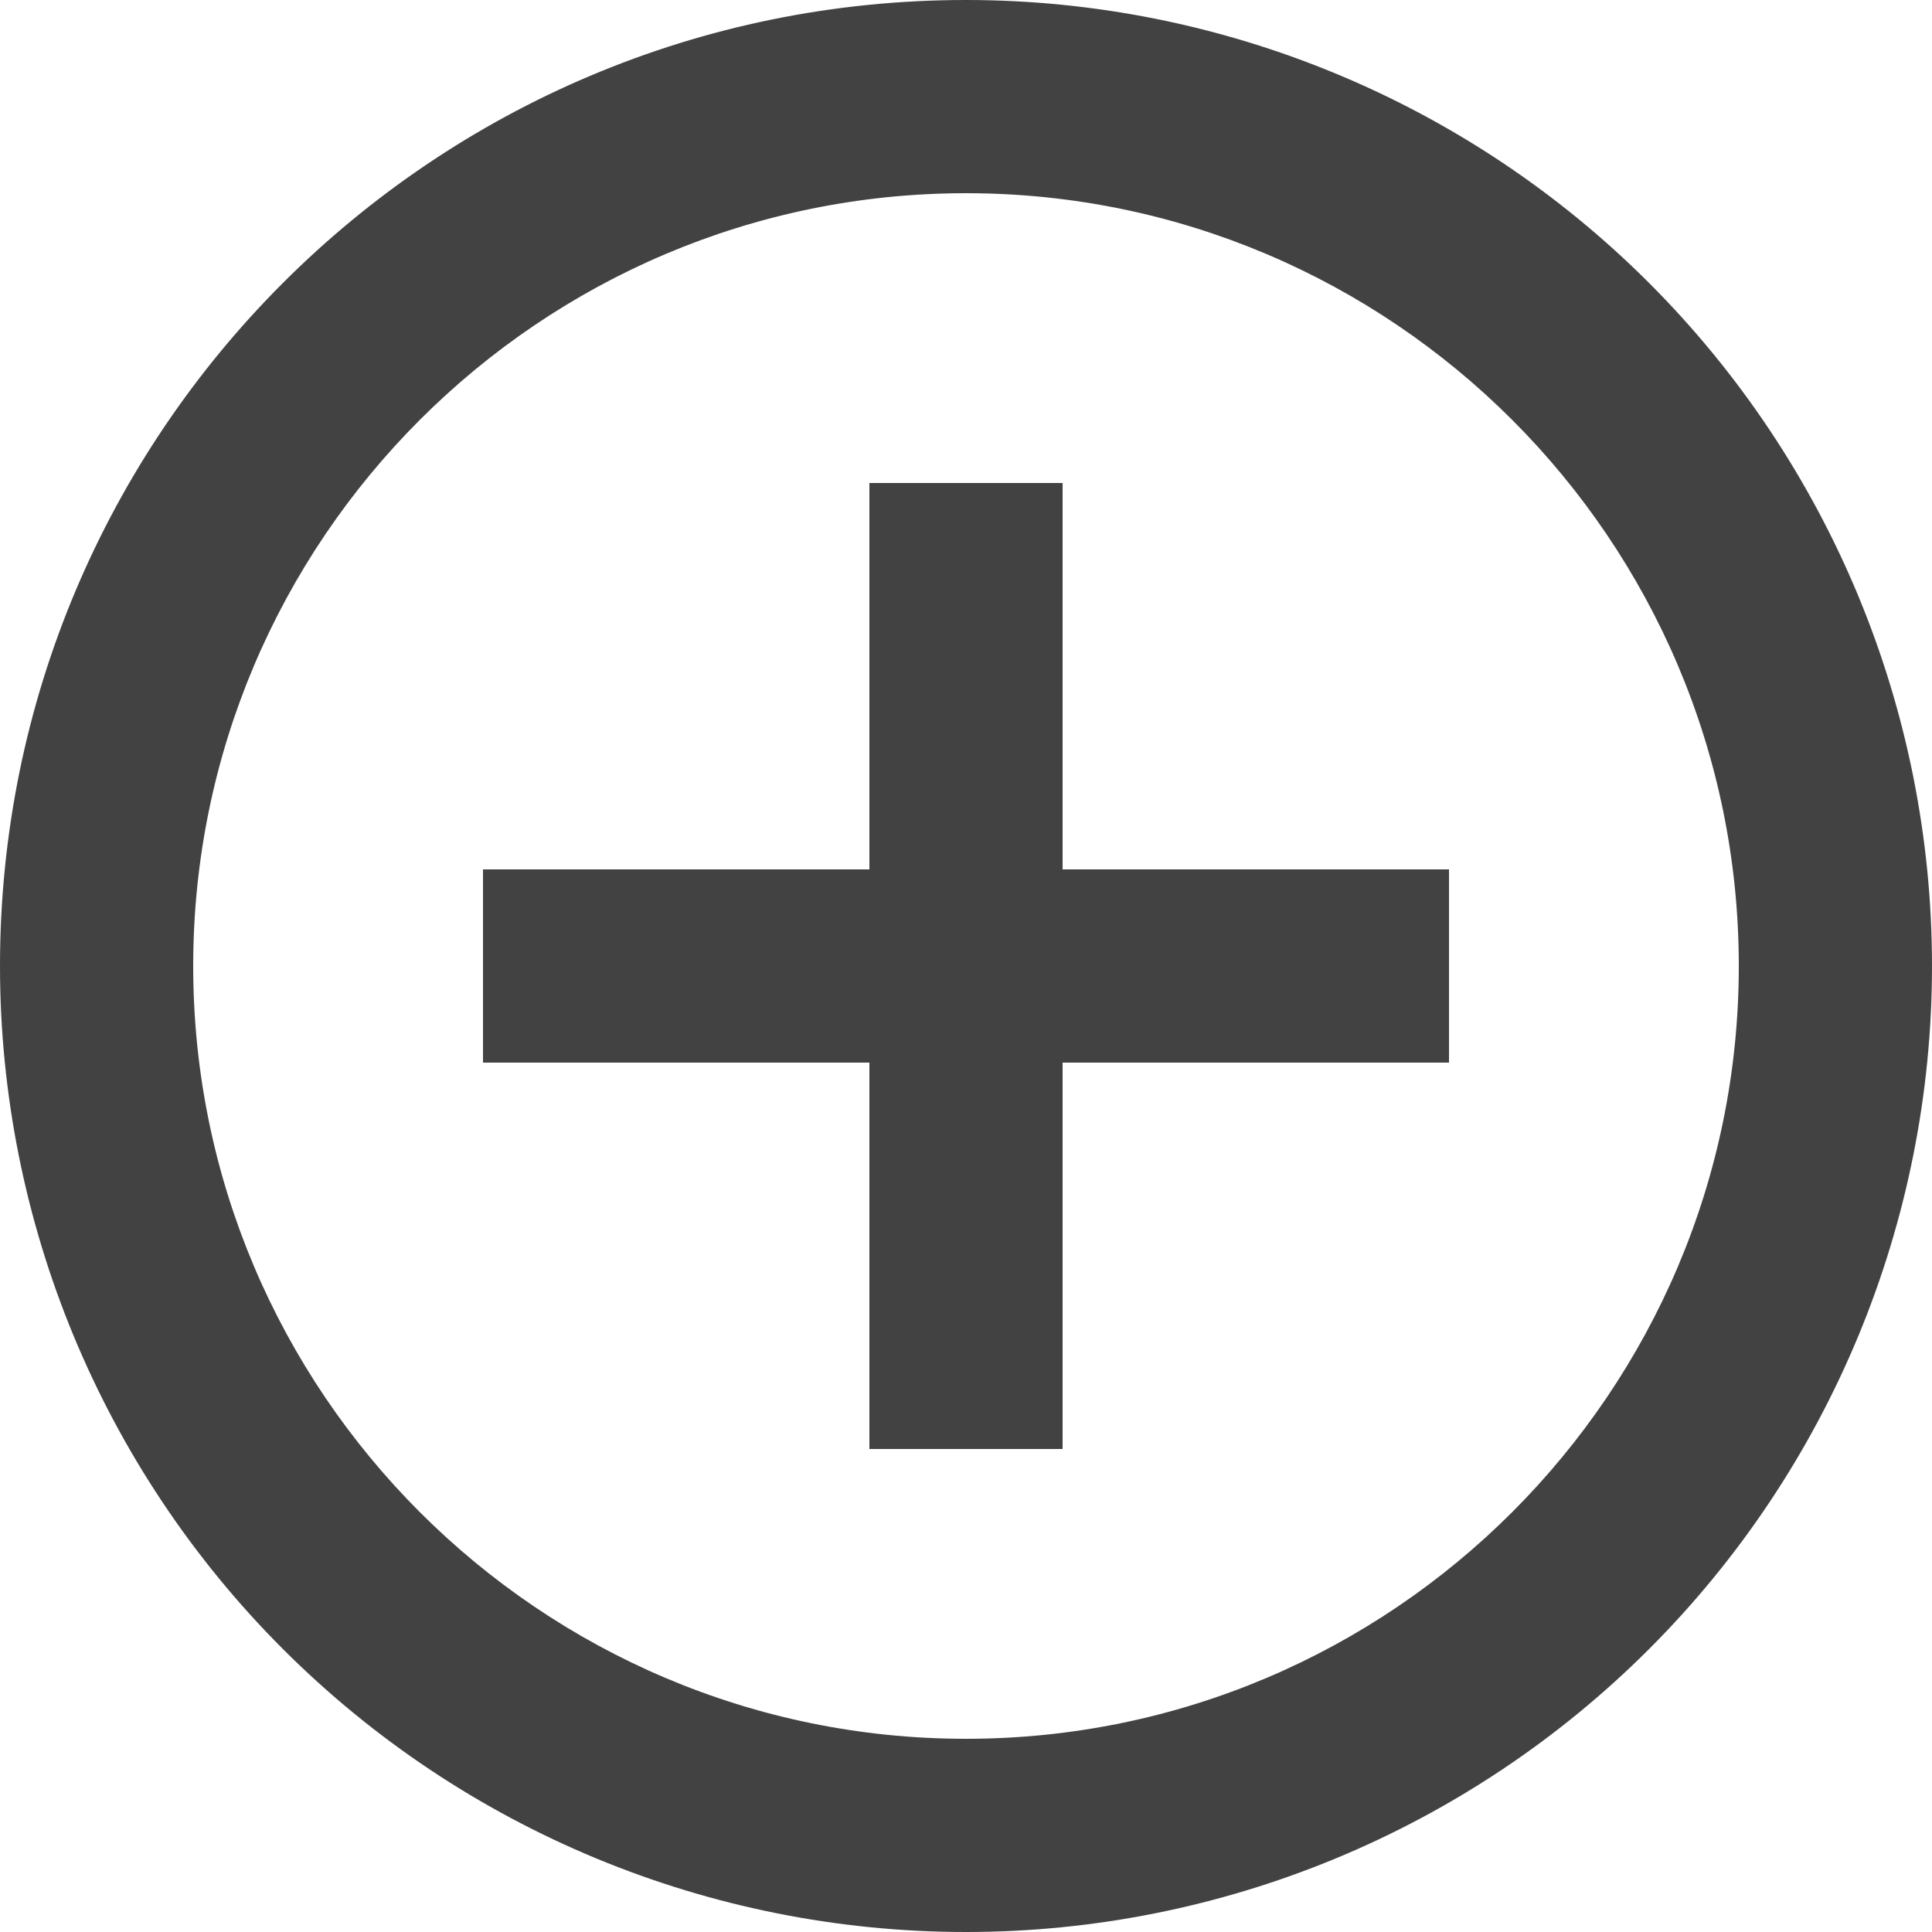 <?xml version="1.0" encoding="UTF-8"?>
<svg width="20px" height="20px" viewBox="0 0 20 20" version="1.1" xmlns="http://www.w3.org/2000/svg" xmlns:xlink="http://www.w3.org/1999/xlink">
    <title>04A8DE14-3DD4-4346-B712-A2CD2937B053</title>
    <g id="Page-1" stroke="none" stroke-width="1" fill="none" fill-rule="evenodd">
        <g id="77_Account-Notes" transform="translate(-1173, -261)">
            <g id="Group-67" transform="translate(1173, 261)">
                <rect id="Rectangle" x="0" y="0" width="20" height="20"></rect>
                <path d="M10,18 C5.59,18 2,14.41 2,10 C2,5.59 5.59,2 10,2 C14.41,2 18,5.59 18,10 C18,14.41 14.41,18 10,18 M10,0 C4.477,0 0,4.477 0,10 C0,12.652 1.054,15.196 2.929,17.071 C4.804,18.946 7.348,20 10,20 C12.652,20 15.196,18.946 17.071,17.071 C18.946,15.196 20,12.652 20,10 C20,7.348 18.946,4.804 17.071,2.929 C15.196,1.054 12.652,0 10,0 M11,5 L9,5 L9,9 L5,9 L5,11 L9,11 L9,15 L11,15 L11,11 L15,11 L15,9 L11,9 L11,5 Z" id="Shape" fill="#424242" fill-rule="nonzero"></path>
            </g>
        </g>
    </g>
</svg>